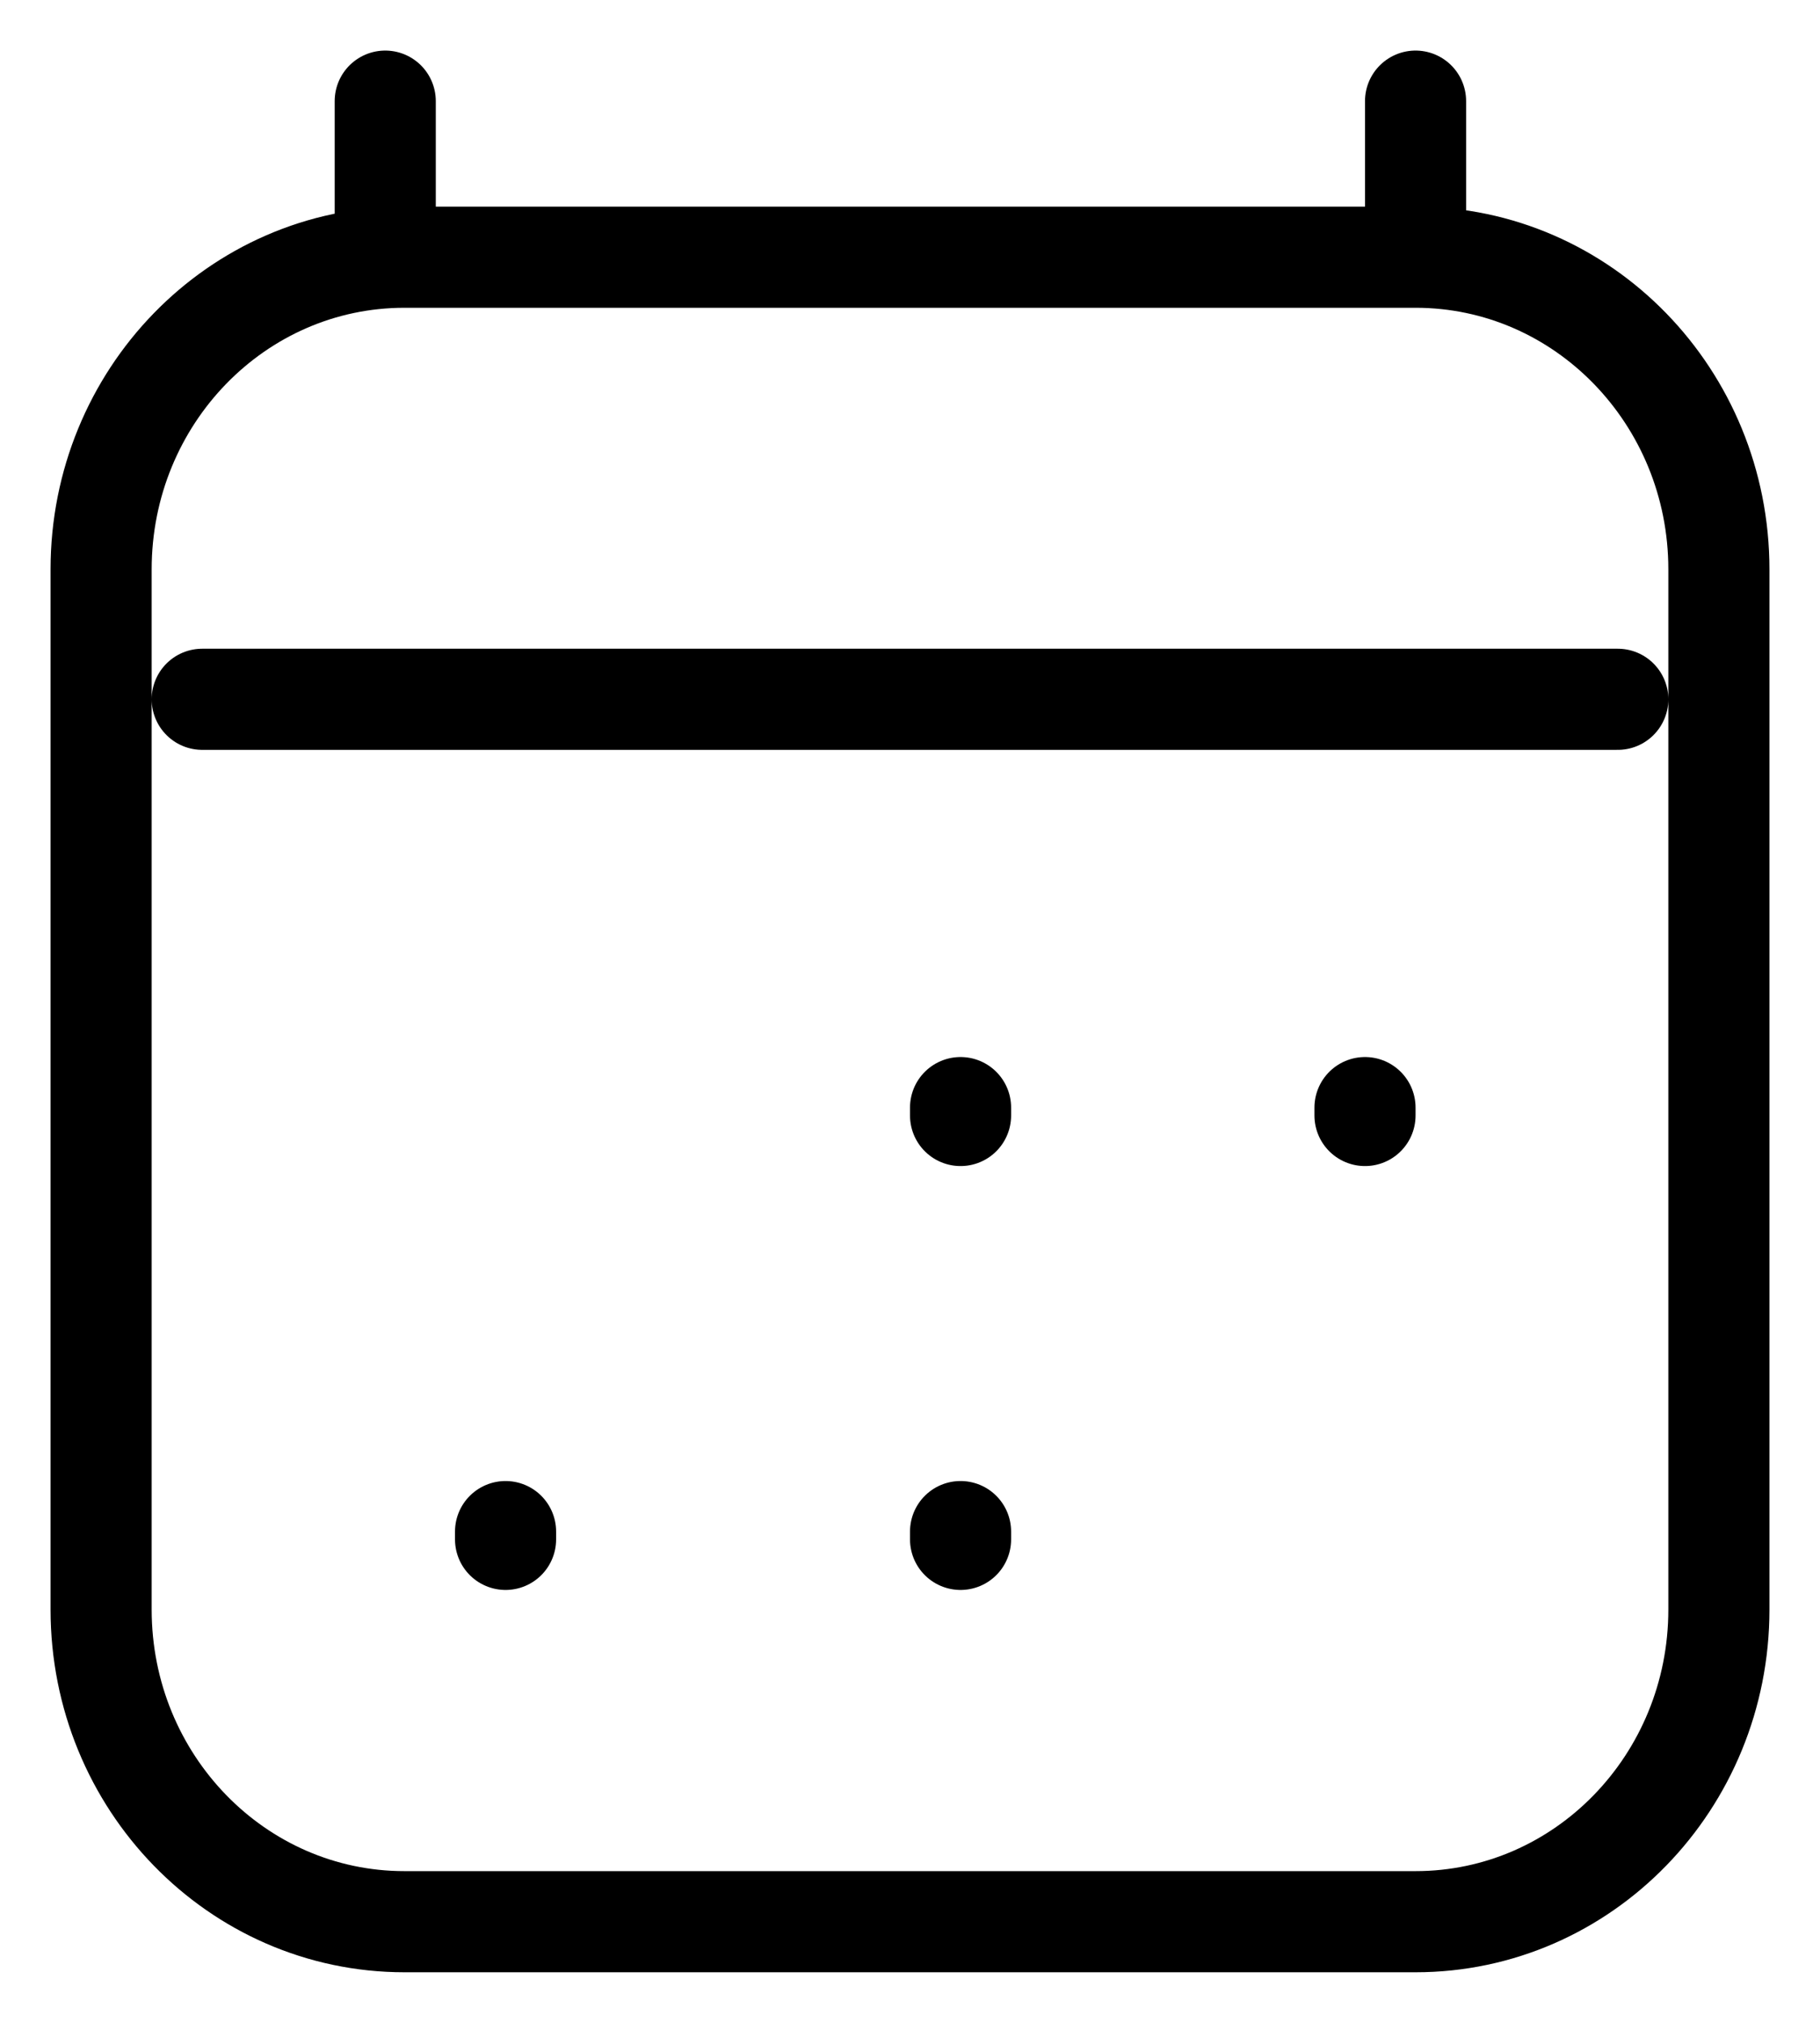 <svg viewBox="0 0 18 20" fill="none" xmlns="http://www.w3.org/2000/svg">
<path d="M5 15.22V15.143M9.5 15.22V15.143M9.5 11.029V10.951M13.5 11.029V10.951M2 6.914H16M3.81 1V2.543M14 1V2.543M14 2.543H4C2.343 2.543 1 3.924 1 5.629V15.914C1 17.619 2.343 19 4 19H14C15.657 19 17 17.619 17 15.914L17 5.629C17 3.924 15.657 2.543 14 2.543Z" stroke="currentColor" stroke-width="1" stroke-linecap="round" stroke-linejoin="round"/>
</svg>
